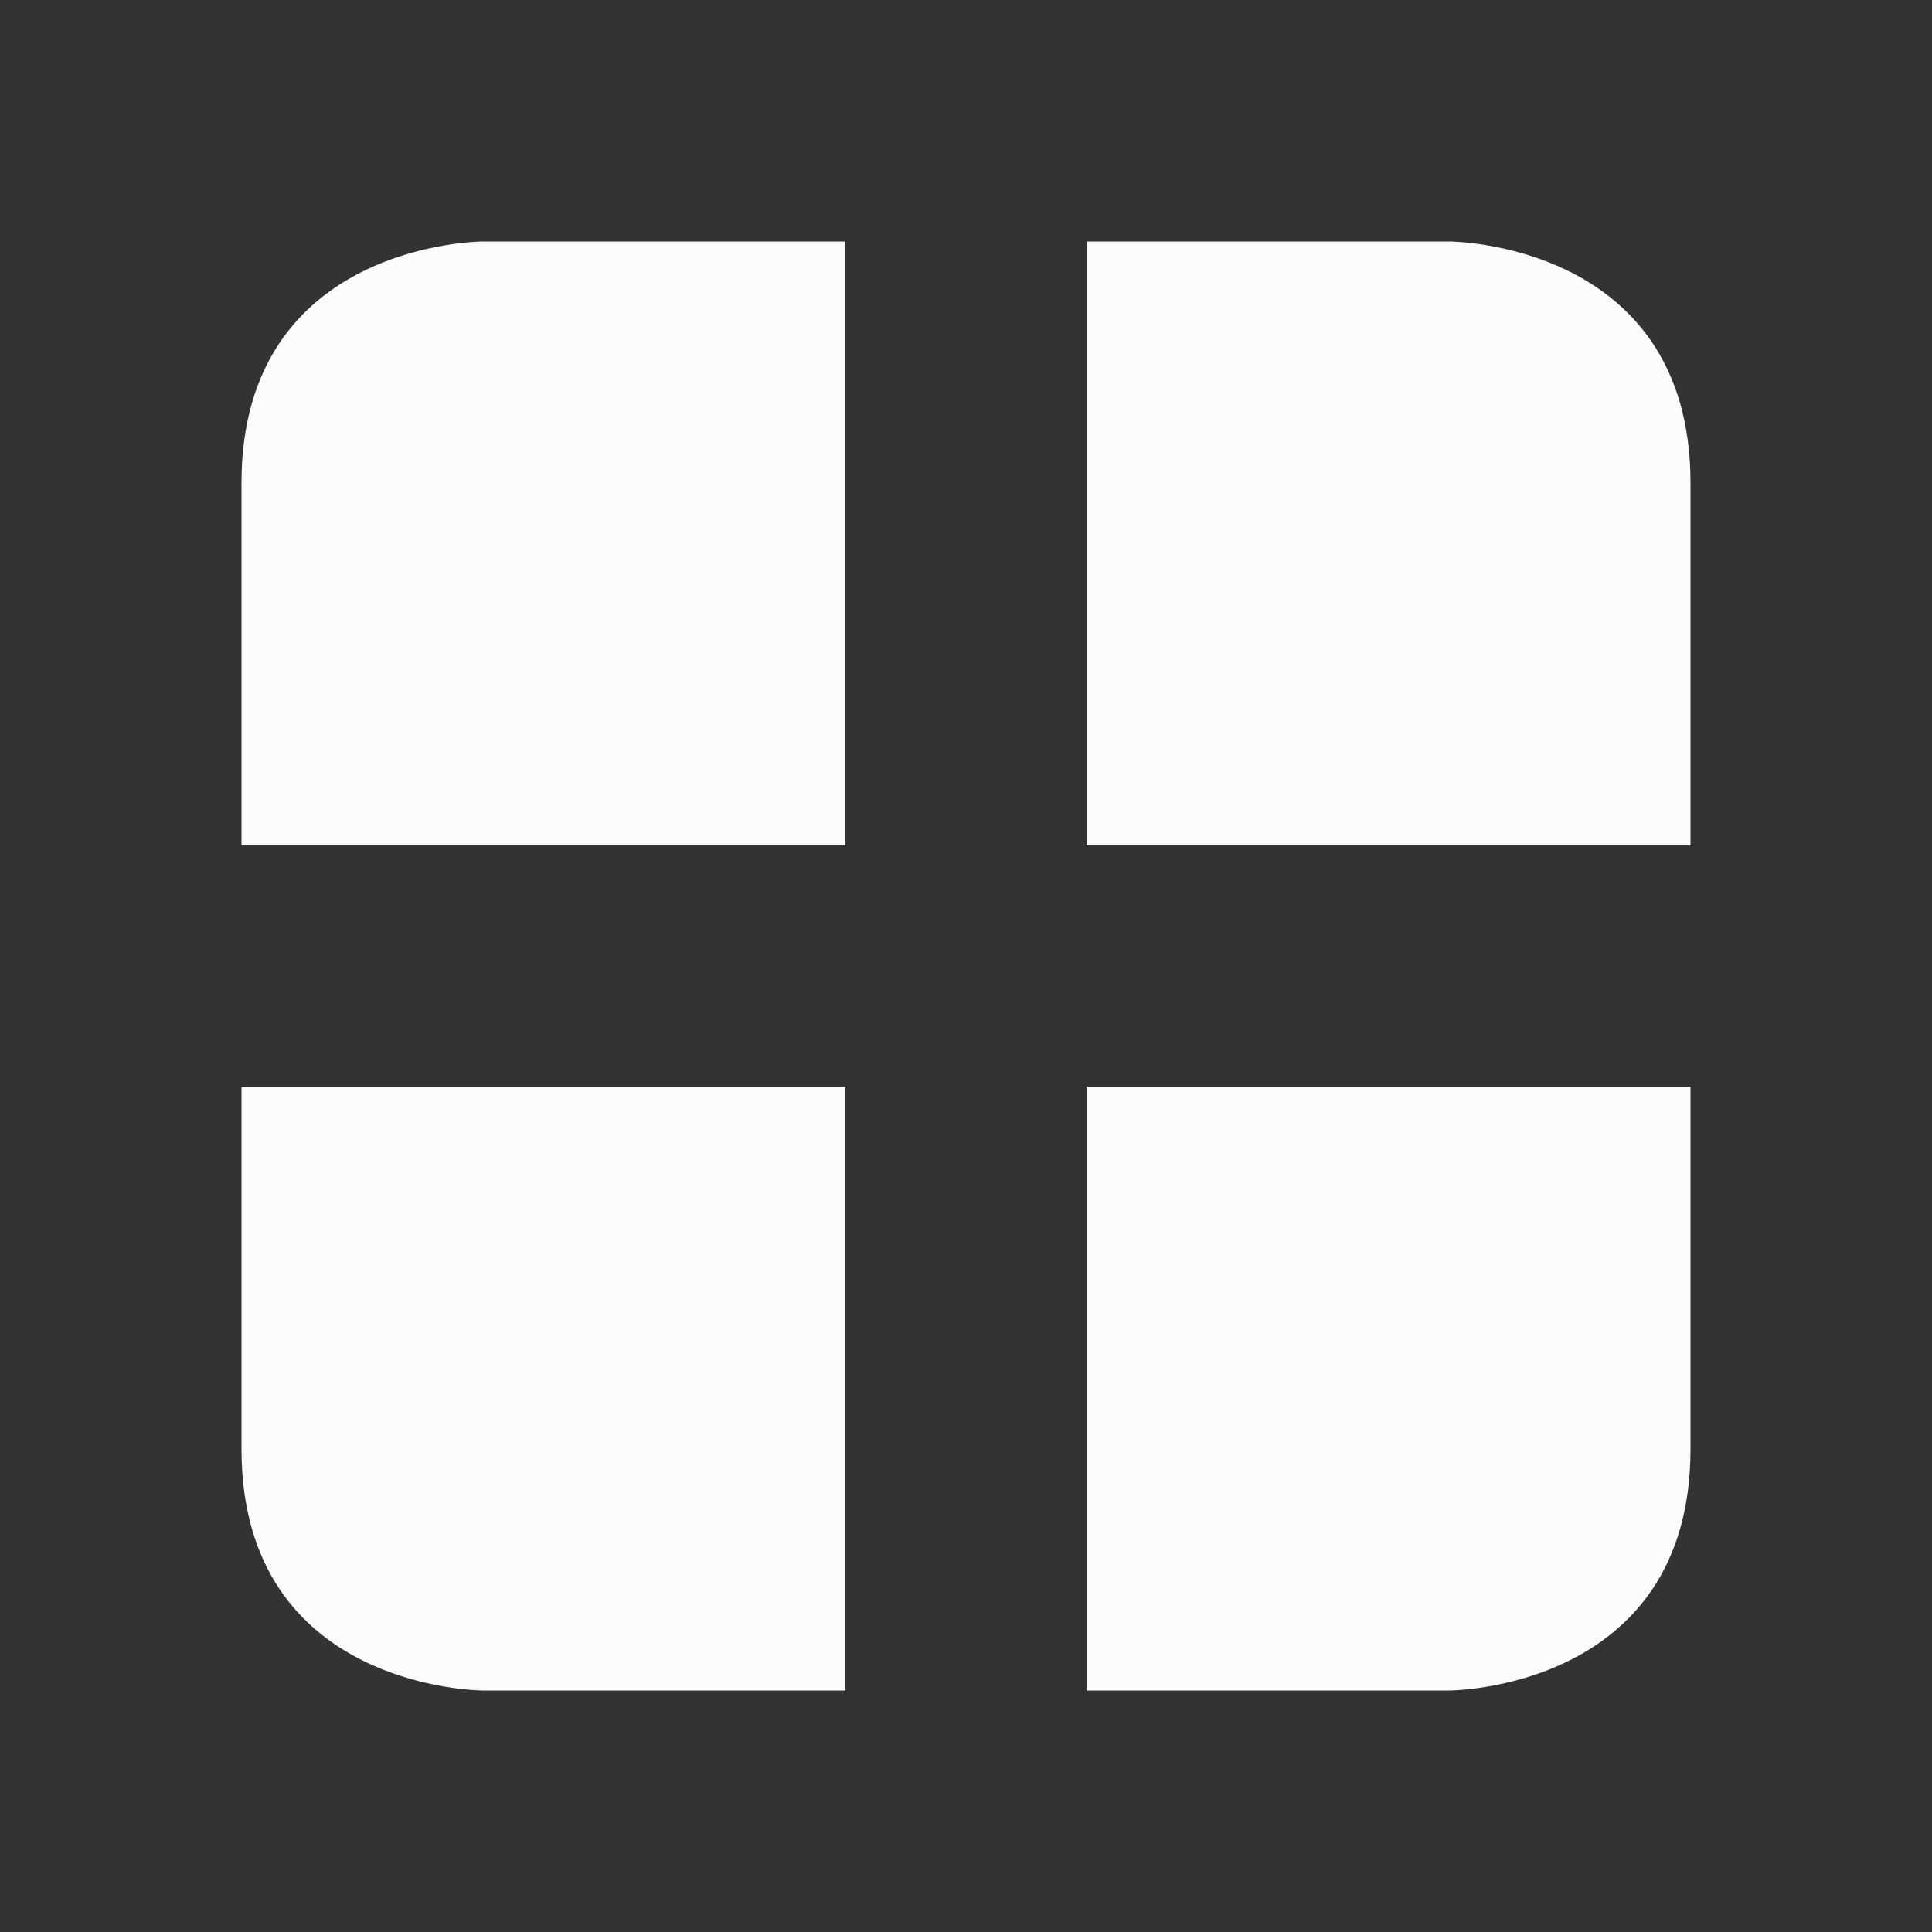 <svg xmlns="http://www.w3.org/2000/svg" viewBox="0 0 16 16">
  <rect x="0" y="0" width="16" height="16" fill="#333333" stroke="none"/>
  <defs id="defs3051">
<style type="text/css" id="current-color-scheme">.ColorScheme-Text {color:#fcfcfc;}</style>
  </defs>
 <path style="fill:currentColor;fill-opacity:1;stroke:none" 
     d="M 2,4 C 2,6 2,7 2,7 H 7 V 2 H 4 C 4,2 2,2 2,4 Z M 9,2 v 5 h 5 C 14,7 14,6 14,4 14,2 12,2 12,2 Z M 2,9 c 0,0 0,1 0,3 0,2 2,2 2,2 H 7 V 9 Z m 7,0 v 5 h 3 c 0,0 2,0 2,-2 0,-2 0,-3 0,-3 z"
     class="ColorScheme-Text"
     />
</svg>
